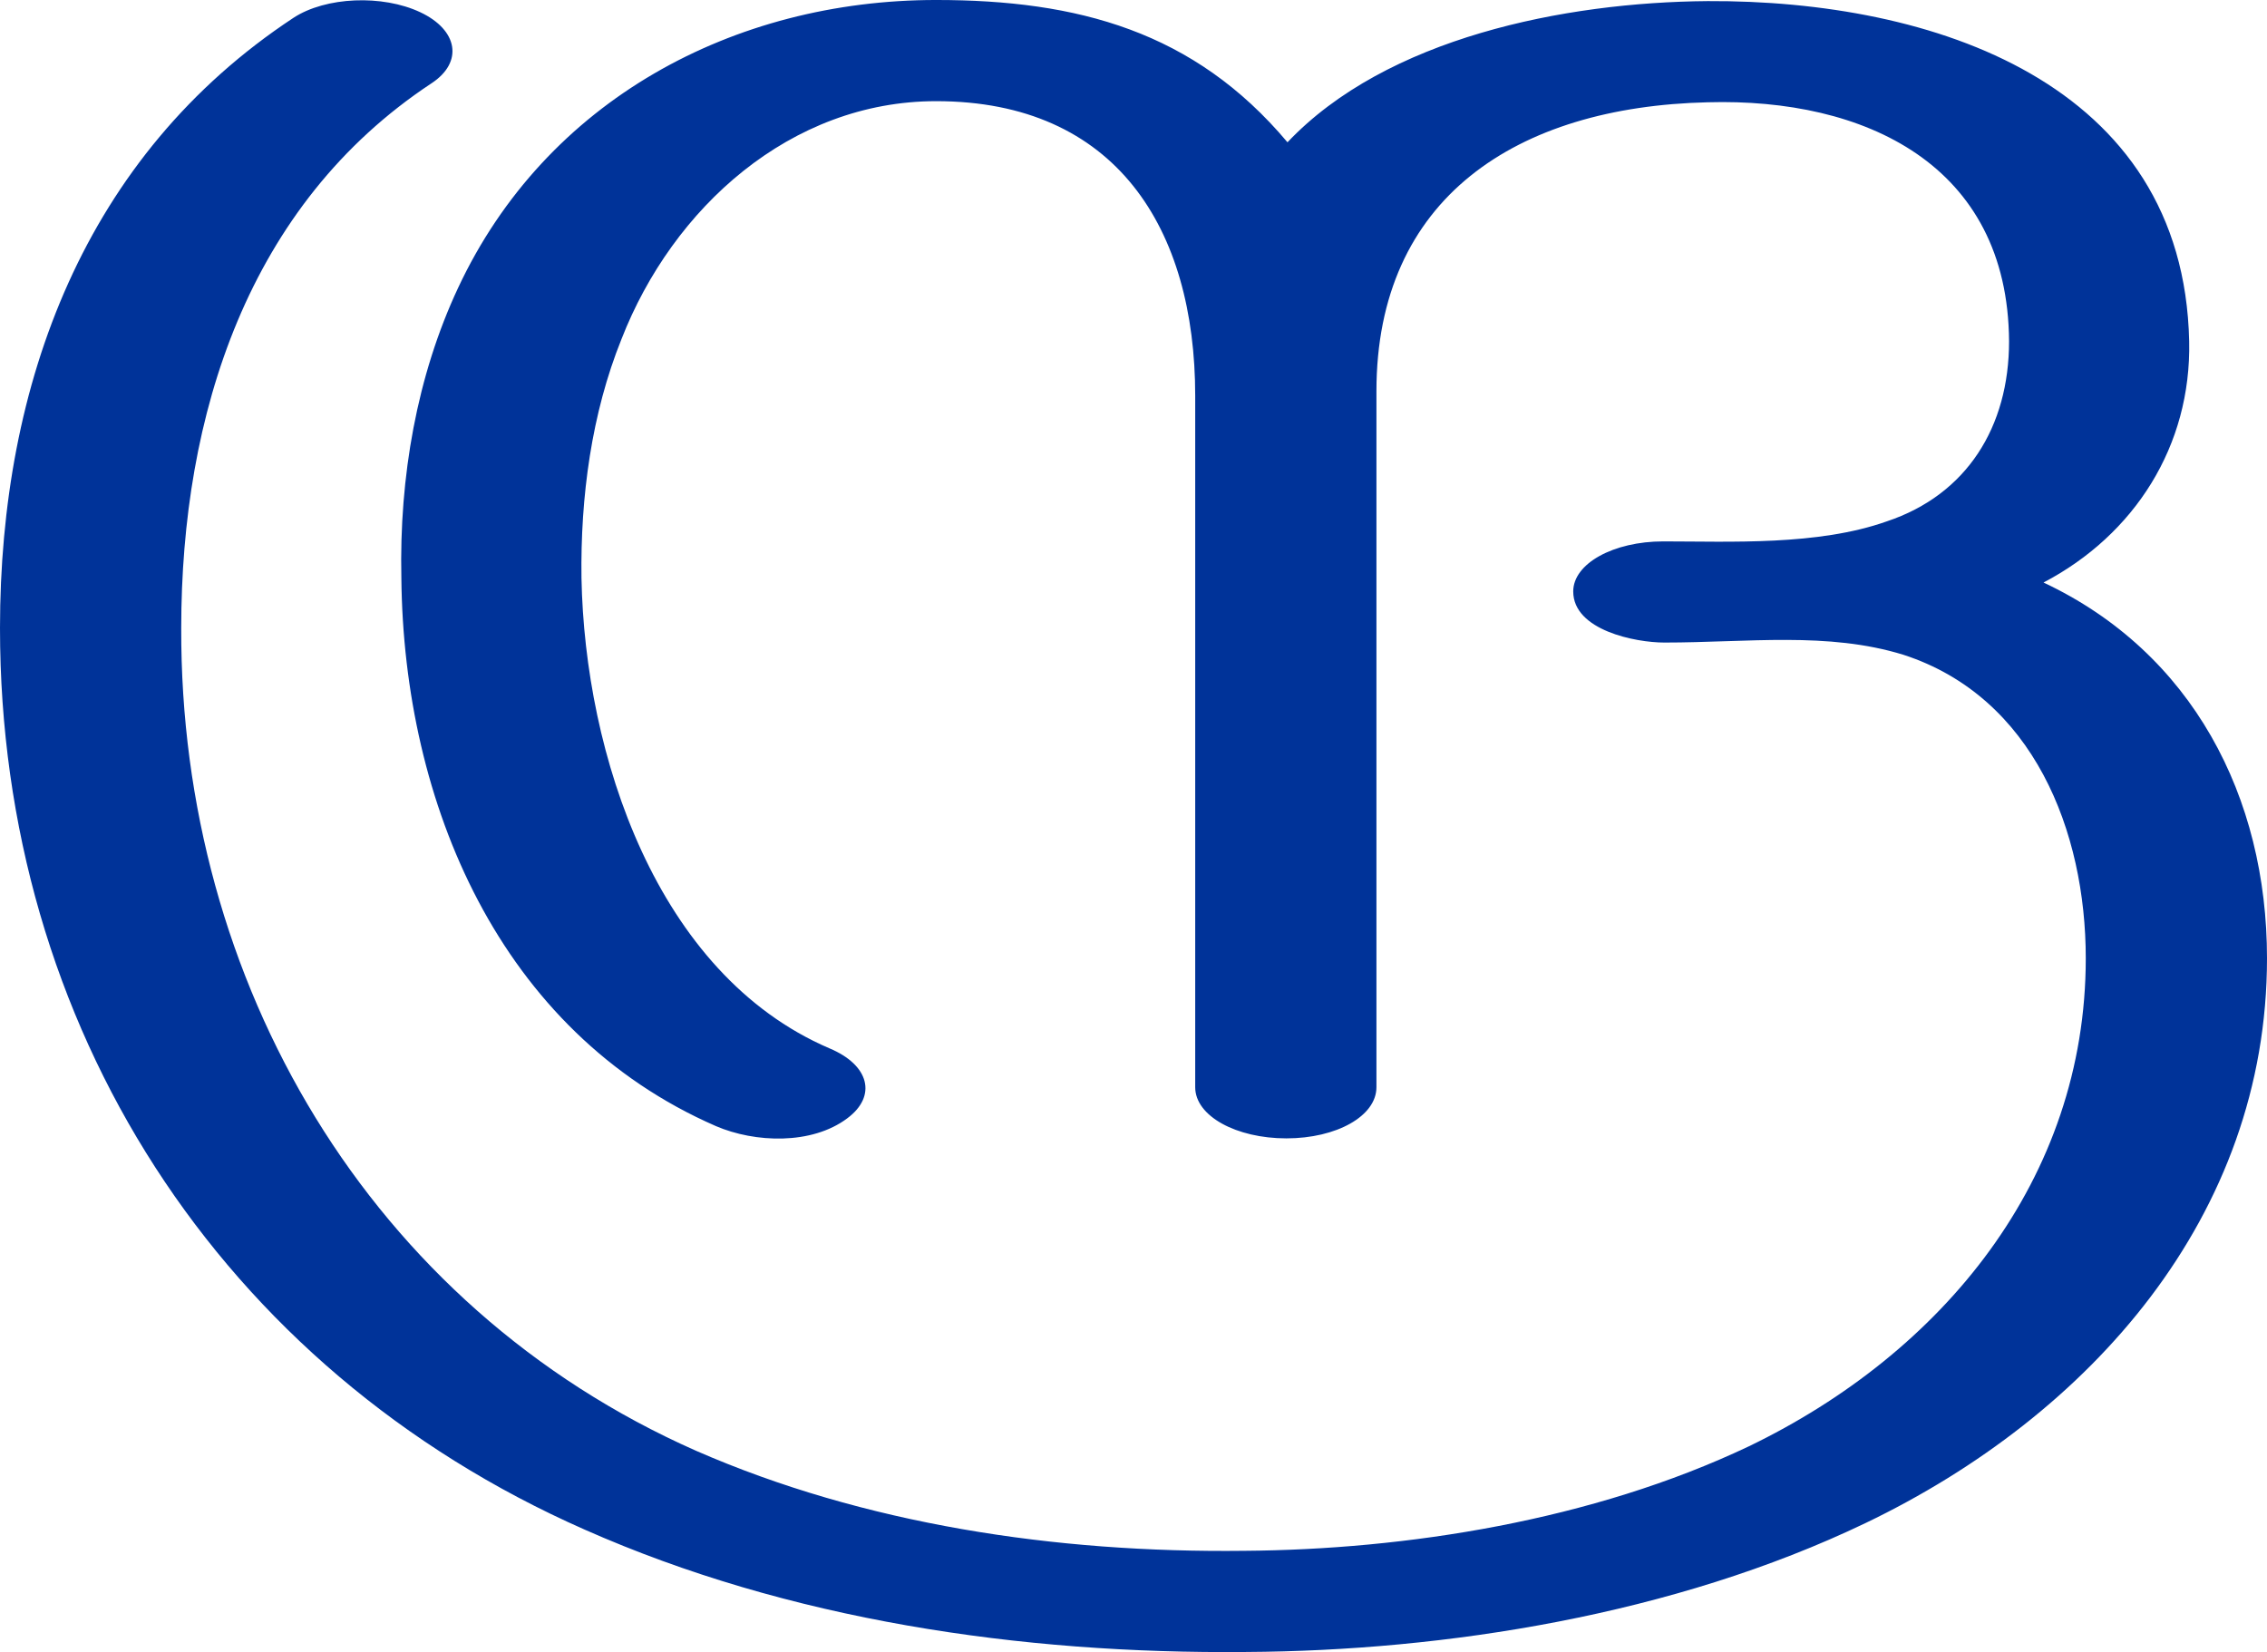 <?xml version="1.0" encoding="UTF-8"?>
<!DOCTYPE svg PUBLIC "-//W3C//DTD SVG 1.1//EN" "http://www.w3.org/Graphics/SVG/1.1/DTD/svg11.dtd">
<!-- Creator: CorelDRAW X8 -->
<svg xmlns="http://www.w3.org/2000/svg" xml:space="preserve" width="2039px" height="1486px" version="1.1" style="shape-rendering:geometricPrecision; text-rendering:geometricPrecision; image-rendering:optimizeQuality; fill-rule:evenodd; clip-rule:evenodd"
viewBox="0 0 2039 1486"
 xmlns:xlink="http://www.w3.org/1999/xlink">
 <defs>
  <style type="text/css">
   <![CDATA[
    .fil0 {fill:#003399;fill-rule:nonzero}
   ]]>
  </style>
 </defs>
 <g id="Layer_x0020_1">
  <path class="fil0" d="M264 16c29,-19 80,-21 114,-5 34,16 39,45 10,64 -165,109 -225,298 -225,490 -1,318 169,610 463,740 151,66 323,92 493,90 145,-1 313,-27 454,-94 174,-84 303,-240 303,-439 0,-114 -47,-235 -164,-273 -68,-21 -140,-11 -215,-11 -26,0 -82,-11 -82,-46 0,-25 36,-45 81,-45 60,0 139,4 201,-18 72,-24 110,-85 110,-162 -1,-159 -130,-219 -271,-215 -172,4 -298,86 -298,260l0 626c0,26 -36,46 -81,46 -45,0 -82,-20 -82,-46l0 -622c0,-150 -71,-265 -233,-265 -131,0 -237,96 -283,214 -27,67 -37,142 -36,215 3,158 67,356 223,423 36,15 43,43 16,63 -32,24 -83,22 -118,7 -195,-85 -281,-291 -283,-493 -2,-91 14,-182 51,-261 79,-169 248,-259 430,-259 127,0 232,28 316,128 89,-94 249,-126 378,-127 202,-1 428,73 433,306 2,94 -49,174 -131,217 134,63 201,193 201,338 0,232 -159,411 -361,508 -173,83 -379,115 -557,116 -204,2 -412,-29 -595,-110 -329,-145 -526,-454 -526,-811 0,-220 76,-425 264,-549z"/>
 </g>
</svg>
